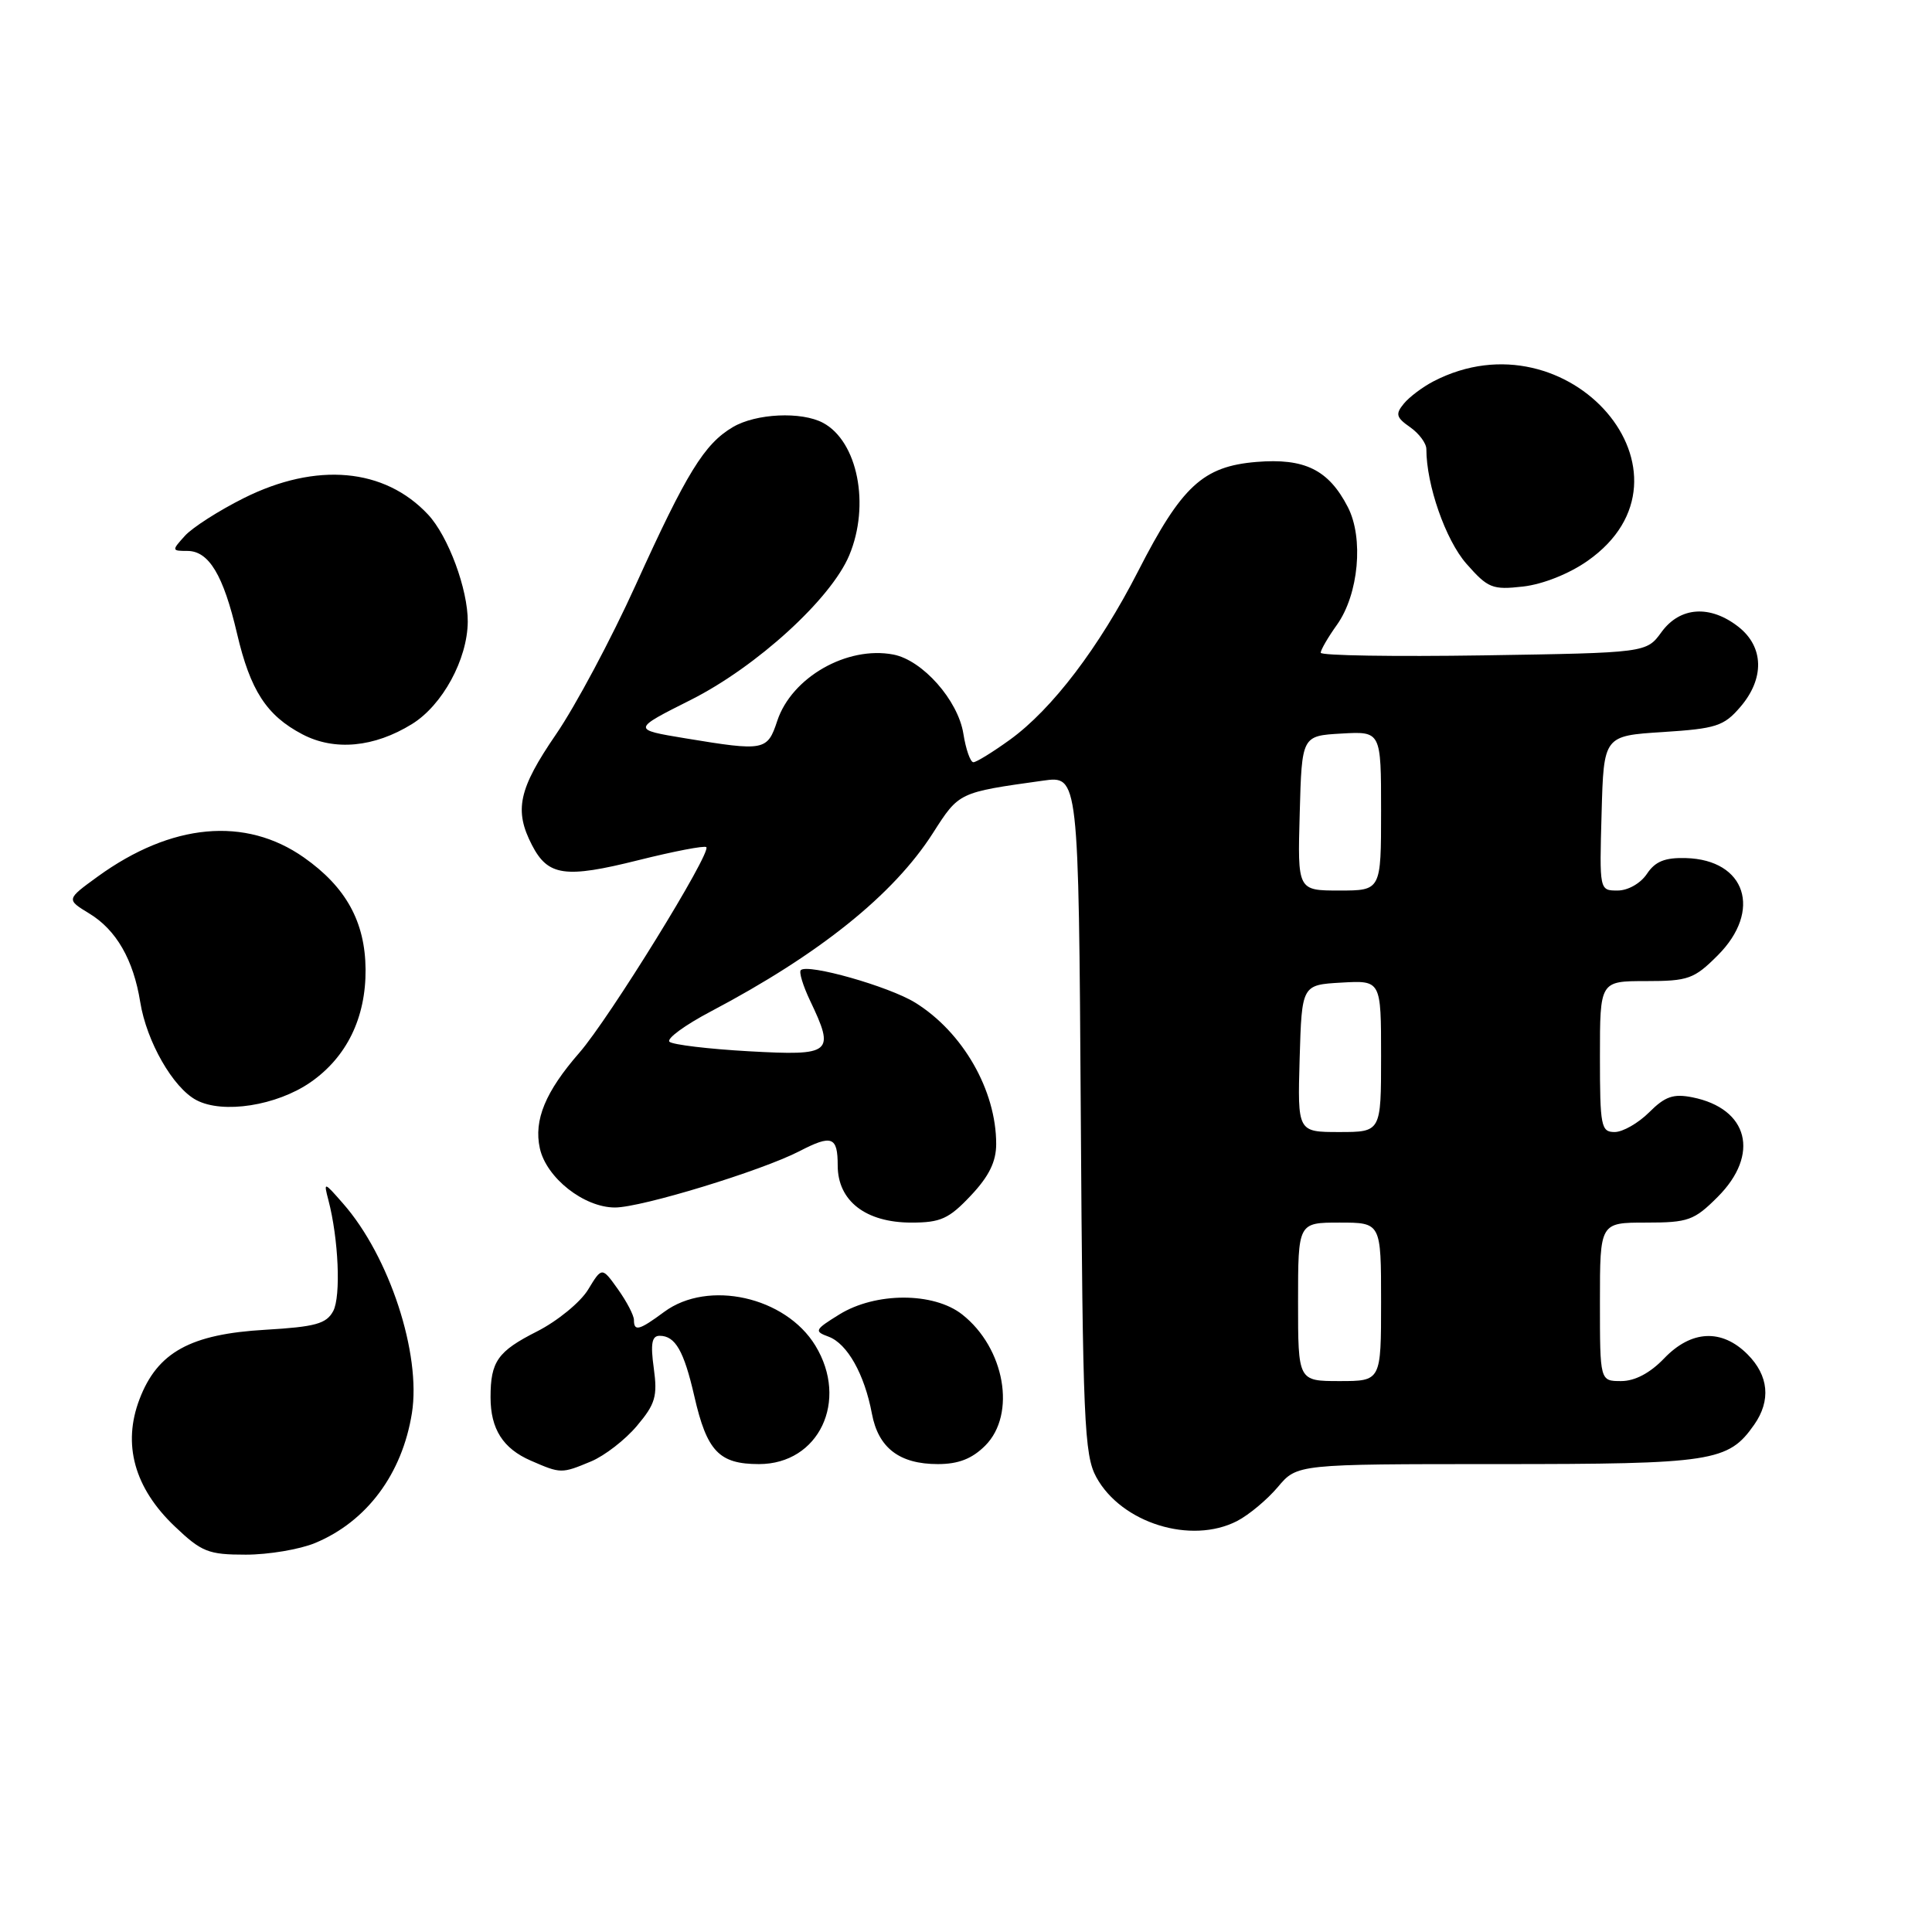 <?xml version="1.0" encoding="UTF-8" standalone="no"?>
<!DOCTYPE svg PUBLIC "-//W3C//DTD SVG 1.1//EN" "http://www.w3.org/Graphics/SVG/1.1/DTD/svg11.dtd" >
<svg xmlns="http://www.w3.org/2000/svg" xmlns:xlink="http://www.w3.org/1999/xlink" version="1.1" viewBox="0 0 256 256">
 <g >
 <path fill="currentColor"
d=" M 41.77 204.45 C 48.61 201.60 53.29 195.31 54.58 187.25 C 55.83 179.40 51.59 166.47 45.48 159.50 C 42.92 156.57 42.87 156.56 43.51 159.00 C 44.86 164.14 45.19 171.78 44.15 173.73 C 43.24 175.41 41.79 175.81 35.18 176.20 C 25.23 176.77 20.86 179.18 18.49 185.39 C 16.20 191.37 17.80 197.16 23.15 202.25 C 26.72 205.65 27.60 206.00 32.57 206.00 C 35.59 206.00 39.73 205.30 41.77 204.45 Z  M 163.93 201.54 C 165.49 200.73 167.91 198.71 169.32 197.04 C 171.87 194.00 171.87 194.00 198.49 194.00 C 226.98 194.00 229.00 193.69 232.44 188.78 C 234.68 185.58 234.37 182.27 231.55 179.45 C 228.14 176.04 224.10 176.24 220.50 180.00 C 218.64 181.94 216.63 183.00 214.81 183.00 C 212.00 183.00 212.00 183.00 212.00 172.50 C 212.00 162.00 212.00 162.00 218.10 162.00 C 223.70 162.00 224.48 161.72 227.60 158.60 C 233.23 152.97 231.69 146.89 224.25 145.40 C 221.73 144.90 220.63 145.28 218.52 147.39 C 217.08 148.82 215.03 150.00 213.95 150.00 C 212.15 150.00 212.00 149.26 212.00 140.00 C 212.00 130.00 212.00 130.00 218.10 130.00 C 223.70 130.00 224.48 129.72 227.60 126.60 C 233.53 120.67 231.34 113.93 223.40 113.70 C 220.60 113.62 219.32 114.14 218.22 115.80 C 217.38 117.05 215.72 118.00 214.34 118.00 C 211.93 118.00 211.93 118.00 212.22 107.75 C 212.50 97.50 212.50 97.50 220.34 97.00 C 227.38 96.55 228.42 96.22 230.59 93.69 C 233.83 89.93 233.74 85.73 230.37 83.07 C 226.61 80.12 222.62 80.38 220.16 83.75 C 218.16 86.50 218.16 86.50 196.58 86.84 C 184.71 87.02 175.00 86.87 175.00 86.49 C 175.00 86.12 175.97 84.44 177.16 82.78 C 180.03 78.74 180.72 71.29 178.59 67.18 C 176.04 62.24 172.87 60.68 166.47 61.21 C 159.40 61.80 156.58 64.40 150.81 75.68 C 145.63 85.80 139.42 93.96 133.83 98.01 C 131.56 99.65 129.37 101.00 128.98 101.00 C 128.58 101.00 127.98 99.30 127.65 97.21 C 126.94 92.78 122.24 87.47 118.37 86.73 C 112.24 85.56 104.90 89.75 102.99 95.52 C 101.68 99.49 101.29 99.56 90.81 97.83 C 83.73 96.66 83.73 96.66 91.55 92.73 C 100.28 88.33 110.12 79.35 112.53 73.58 C 115.32 66.92 113.65 58.49 109.06 56.03 C 106.19 54.50 100.18 54.78 97.11 56.59 C 93.32 58.83 90.99 62.62 84.24 77.50 C 81.00 84.65 76.24 93.57 73.67 97.31 C 68.71 104.55 68.10 107.36 70.49 111.98 C 72.61 116.09 74.88 116.41 84.58 113.98 C 89.30 112.80 93.35 112.02 93.59 112.25 C 94.30 112.97 80.73 134.95 76.77 139.49 C 72.27 144.65 70.71 148.41 71.53 152.15 C 72.39 156.07 77.38 160.00 81.49 160.00 C 84.99 160.00 100.87 155.15 105.93 152.54 C 110.23 150.31 111.00 150.60 111.00 154.43 C 111.00 159.13 114.71 162.00 120.77 162.00 C 124.63 162.00 125.74 161.50 128.63 158.43 C 131.05 155.87 132.00 153.93 132.00 151.58 C 132.00 144.47 127.58 136.76 121.26 132.85 C 117.78 130.70 107.02 127.65 106.11 128.55 C 105.85 128.81 106.40 130.61 107.32 132.55 C 110.67 139.57 110.26 139.91 99.25 139.30 C 93.89 139.00 89.14 138.43 88.71 138.04 C 88.28 137.64 90.75 135.83 94.21 134.01 C 108.57 126.44 118.40 118.55 123.61 110.40 C 127.09 104.96 126.98 105.01 138.21 103.44 C 142.92 102.78 142.92 102.78 143.21 147.64 C 143.47 188.32 143.66 192.80 145.27 195.74 C 148.60 201.82 157.82 204.69 163.93 201.54 Z  M 78.33 193.64 C 80.12 192.89 82.86 190.77 84.40 188.93 C 86.84 186.04 87.14 185.01 86.63 181.30 C 86.18 178.05 86.37 177.00 87.40 177.00 C 89.48 177.00 90.62 178.99 92.00 185.00 C 93.67 192.31 95.28 194.00 100.57 194.00 C 108.51 194.00 112.50 185.61 108.04 178.30 C 104.09 171.82 93.83 169.53 88.01 173.83 C 84.70 176.28 84.00 176.47 84.00 174.90 C 84.00 174.30 83.05 172.47 81.88 170.83 C 79.76 167.86 79.76 167.86 77.92 170.89 C 76.90 172.56 73.86 175.05 71.16 176.42 C 65.94 179.06 65.00 180.40 65.00 185.15 C 65.00 189.35 66.65 191.94 70.33 193.54 C 74.32 195.28 74.40 195.28 78.33 193.64 Z  M 130.55 191.55 C 134.69 187.40 133.15 178.62 127.49 174.17 C 123.71 171.20 116.03 171.20 111.22 174.17 C 107.94 176.20 107.84 176.40 109.80 177.12 C 112.27 178.04 114.55 182.09 115.53 187.31 C 116.38 191.86 119.18 194.00 124.27 194.00 C 126.99 194.00 128.80 193.30 130.55 191.55 Z  M 41.14 143.41 C 45.94 140.08 48.49 134.86 48.44 128.44 C 48.39 122.16 45.85 117.54 40.27 113.62 C 32.51 108.17 22.72 109.07 12.96 116.14 C 8.77 119.18 8.77 119.18 11.84 121.05 C 15.41 123.22 17.68 127.17 18.58 132.77 C 19.42 138.01 22.93 144.14 26.02 145.77 C 29.53 147.63 36.66 146.51 41.14 143.41 Z  M 54.59 95.94 C 58.63 93.45 61.94 87.36 61.98 82.38 C 62.01 78.10 59.40 71.05 56.72 68.18 C 50.95 62.01 41.92 61.20 32.31 66.00 C 29.01 67.65 25.49 69.90 24.50 71.00 C 22.74 72.94 22.75 73.00 24.82 73.00 C 27.68 73.00 29.60 76.20 31.41 83.96 C 33.17 91.49 35.32 94.81 40.07 97.30 C 44.32 99.53 49.58 99.04 54.59 95.94 Z  M 210.36 74.32 C 226.52 62.98 207.89 41.25 189.96 50.52 C 188.53 51.26 186.75 52.59 186.02 53.48 C 184.88 54.86 184.99 55.31 186.84 56.60 C 188.03 57.43 189.00 58.74 189.00 59.51 C 189.00 64.26 191.55 71.55 194.30 74.69 C 197.16 77.94 197.74 78.18 201.81 77.72 C 204.43 77.42 207.91 76.04 210.36 74.32 Z  M 172.00 172.50 C 172.00 162.00 172.00 162.00 177.50 162.00 C 183.00 162.00 183.00 162.00 183.00 172.50 C 183.00 183.00 183.00 183.00 177.50 183.00 C 172.00 183.00 172.00 183.00 172.00 172.50 Z  M 172.21 140.25 C 172.50 130.50 172.50 130.50 177.75 130.20 C 183.00 129.90 183.00 129.90 183.00 139.95 C 183.00 150.00 183.00 150.00 177.46 150.00 C 171.93 150.00 171.93 150.00 172.21 140.25 Z  M 172.22 107.75 C 172.50 97.50 172.50 97.50 177.75 97.20 C 183.00 96.90 183.00 96.90 183.00 107.45 C 183.00 118.00 183.00 118.00 177.47 118.00 C 171.93 118.00 171.93 118.00 172.22 107.75 Z "/>
</g>
</svg>